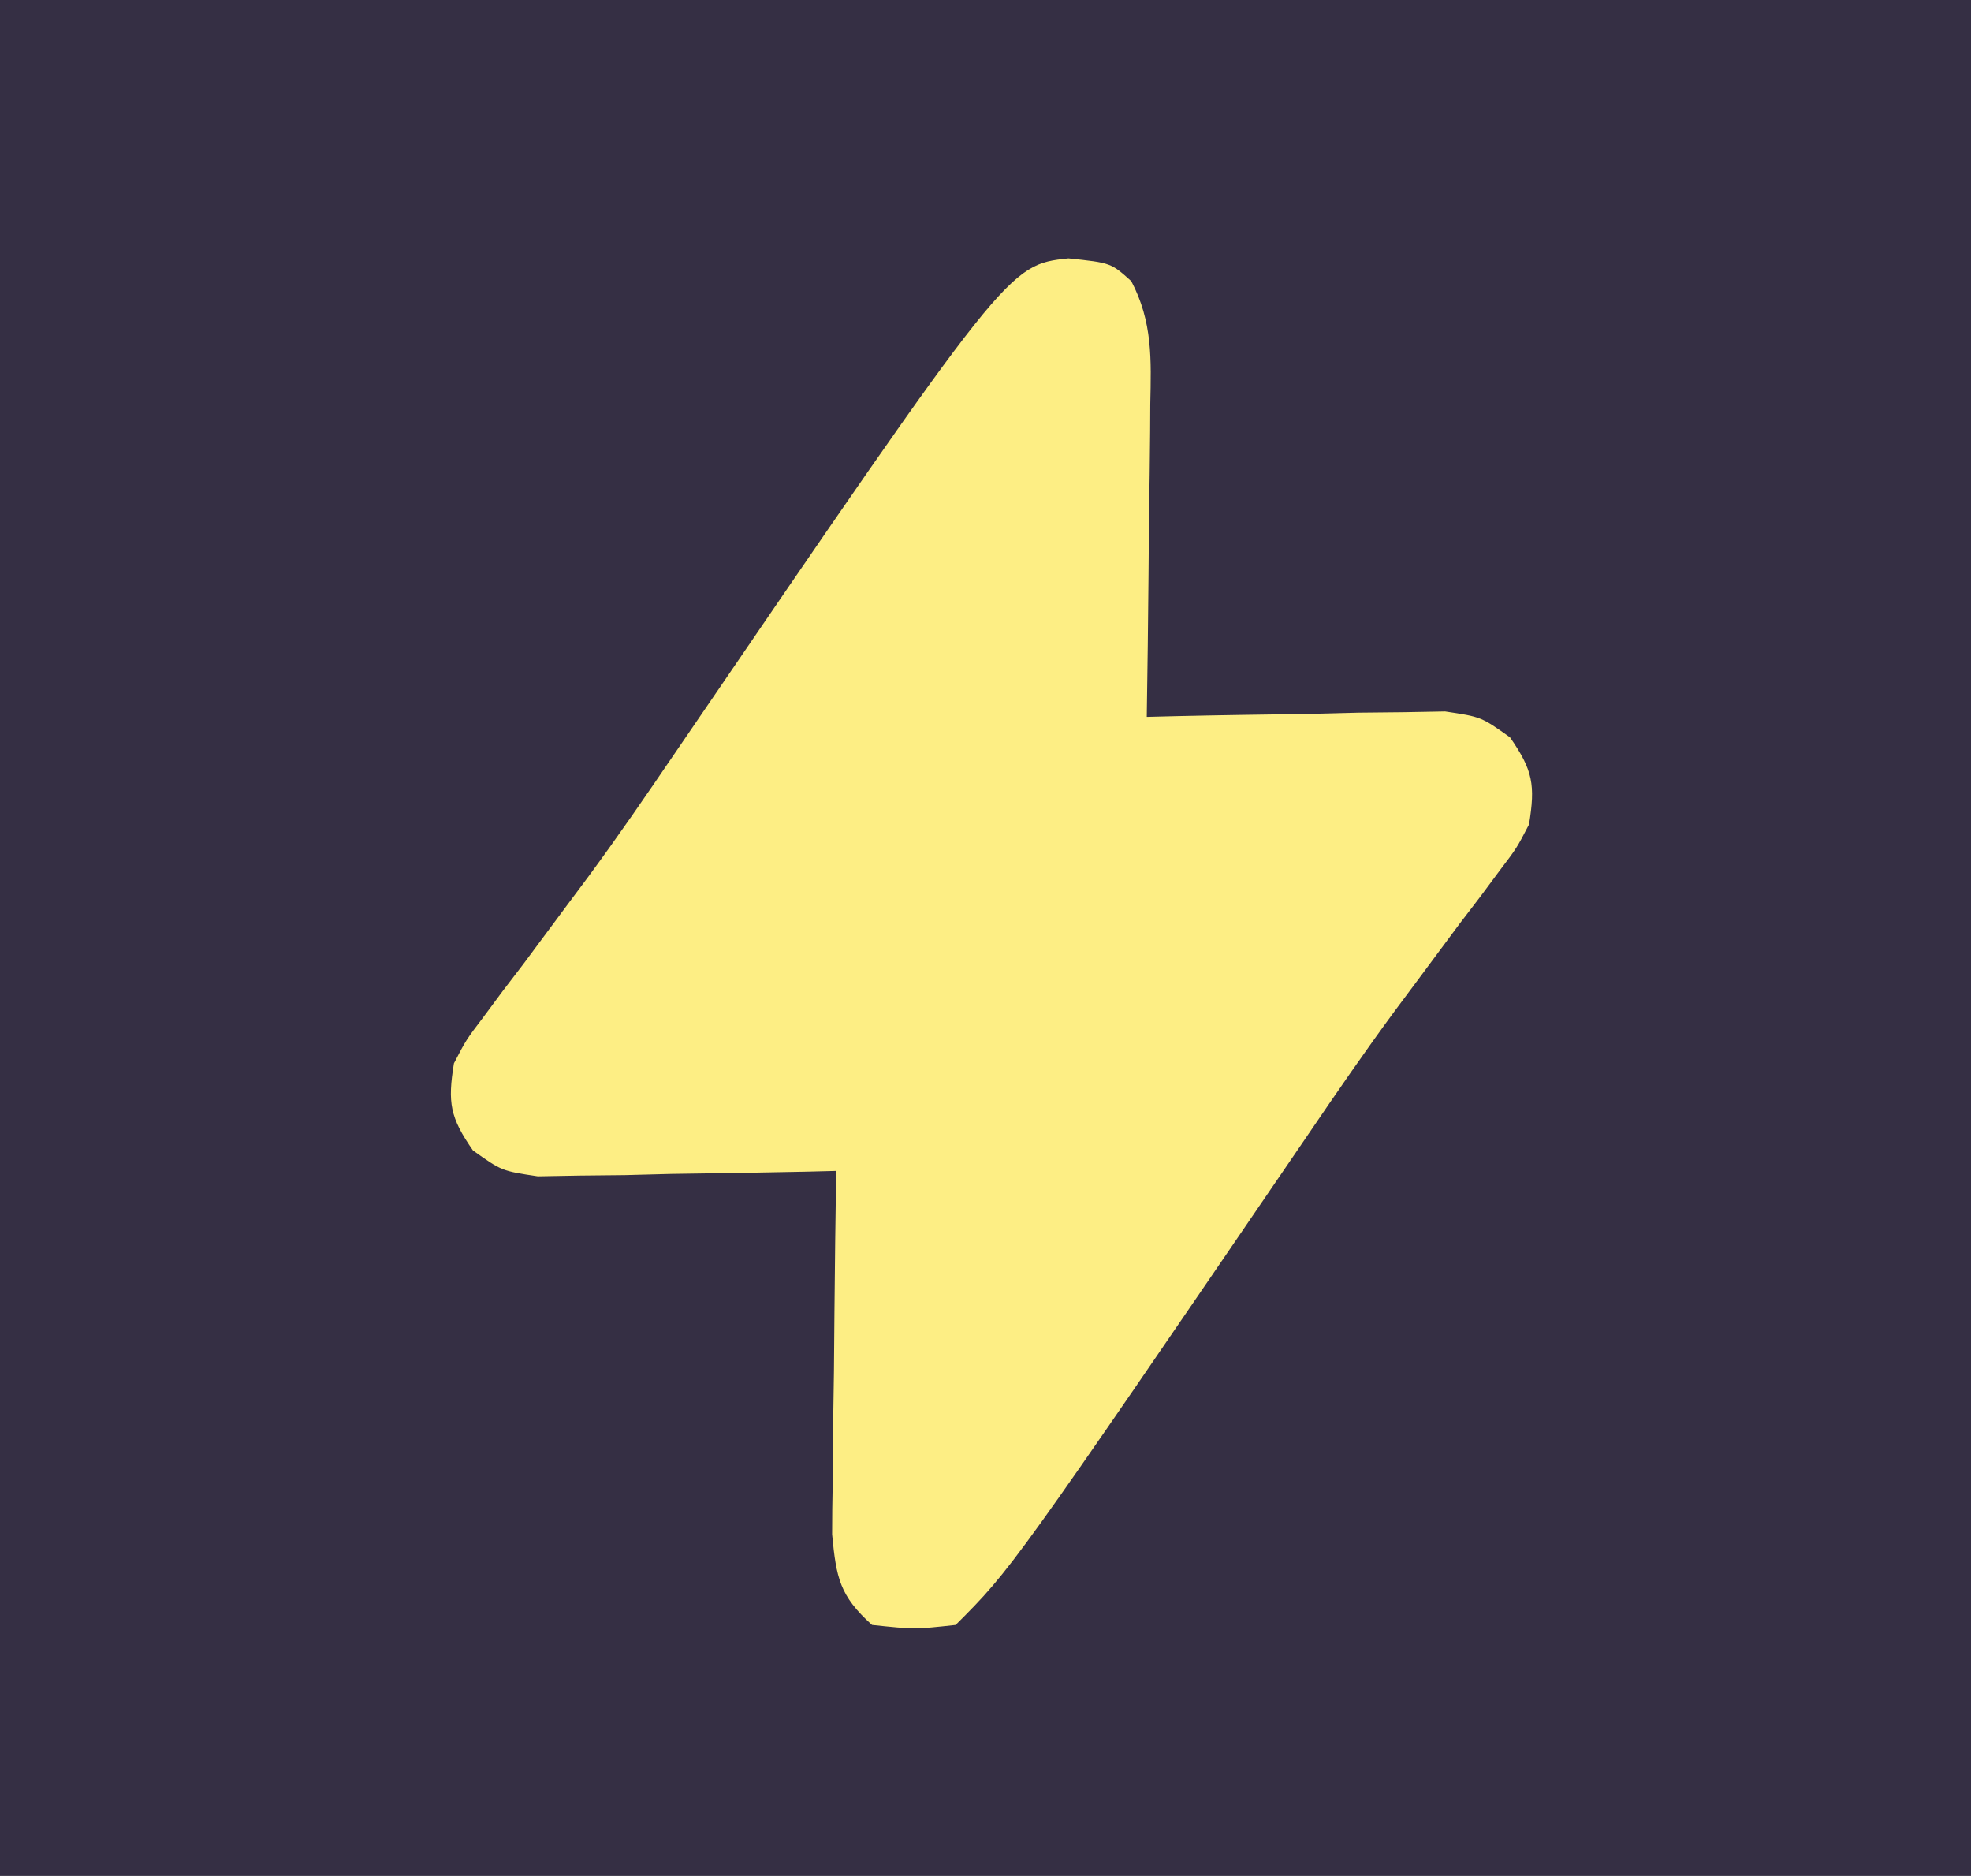 <?xml version="1.0" encoding="UTF-8"?>
<svg version="1.1" xmlns="http://www.w3.org/2000/svg" width="165" height="157">
<rect width="100%" height="100%" fill="#808080" stroke="none"/>
<path d="M0 0 C54.45 0 108.9 0 165 0 C165 51.81 165 103.62 165 157 C110.55 157 56.1 157 0 157 C0 105.19 0 53.38 0 0 Z " fill="#352F44" transform="translate(0,0)"/>
<path d="M0 0 C3.562 0.375 3.562 0.375 5.267 1.909 C7.057 5.316 6.936 8.452 6.855 12.203 C6.851 12.952 6.847 13.701 6.843 14.473 C6.826 16.857 6.788 19.241 6.75 21.625 C6.735 23.245 6.721 24.865 6.709 26.484 C6.676 30.448 6.624 34.411 6.562 38.375 C7.39 38.354 8.217 38.333 9.069 38.312 C12.817 38.228 16.564 38.176 20.312 38.125 C21.614 38.091 22.916 38.058 24.258 38.023 C25.508 38.011 26.759 37.998 28.047 37.984 C29.775 37.953 29.775 37.953 31.538 37.921 C34.562 38.375 34.562 38.375 36.97 40.087 C38.891 42.847 39.096 44.079 38.562 47.375 C37.544 49.341 37.544 49.341 36.105 51.238 C35.576 51.952 35.046 52.665 34.5 53.4 C33.923 54.155 33.345 54.91 32.75 55.688 C31.543 57.31 30.337 58.934 29.133 60.559 C28.527 61.371 27.922 62.182 27.298 63.019 C24.826 66.375 22.468 69.803 20.125 73.25 C-4.76 109.697 -4.76 109.697 -9.438 114.375 C-12.875 114.75 -12.875 114.75 -16.438 114.375 C-19.141 111.942 -19.43 110.449 -19.778 106.8 C-19.778 105.382 -19.761 103.964 -19.73 102.547 C-19.726 101.798 -19.722 101.049 -19.718 100.277 C-19.701 97.893 -19.663 95.509 -19.625 93.125 C-19.61 91.505 -19.596 89.885 -19.584 88.266 C-19.551 84.302 -19.499 80.339 -19.438 76.375 C-20.678 76.406 -20.678 76.406 -21.944 76.438 C-25.692 76.522 -29.439 76.574 -33.188 76.625 C-34.489 76.659 -35.791 76.692 -37.133 76.727 C-38.383 76.739 -39.634 76.752 -40.922 76.766 C-42.074 76.787 -43.226 76.808 -44.413 76.829 C-47.438 76.375 -47.438 76.375 -49.845 74.663 C-51.766 71.903 -51.971 70.671 -51.438 67.375 C-50.419 65.409 -50.419 65.409 -48.98 63.512 C-48.451 62.798 -47.921 62.085 -47.375 61.35 C-46.798 60.595 -46.22 59.84 -45.625 59.062 C-44.418 57.44 -43.212 55.816 -42.008 54.191 C-41.402 53.379 -40.797 52.568 -40.173 51.731 C-37.701 48.375 -35.343 44.947 -33 41.5 C-5.041 0.55 -5.041 0.55 0 0 Z " fill="#FDEE84" transform="translate(89.438,21.625)"/>
</svg>

